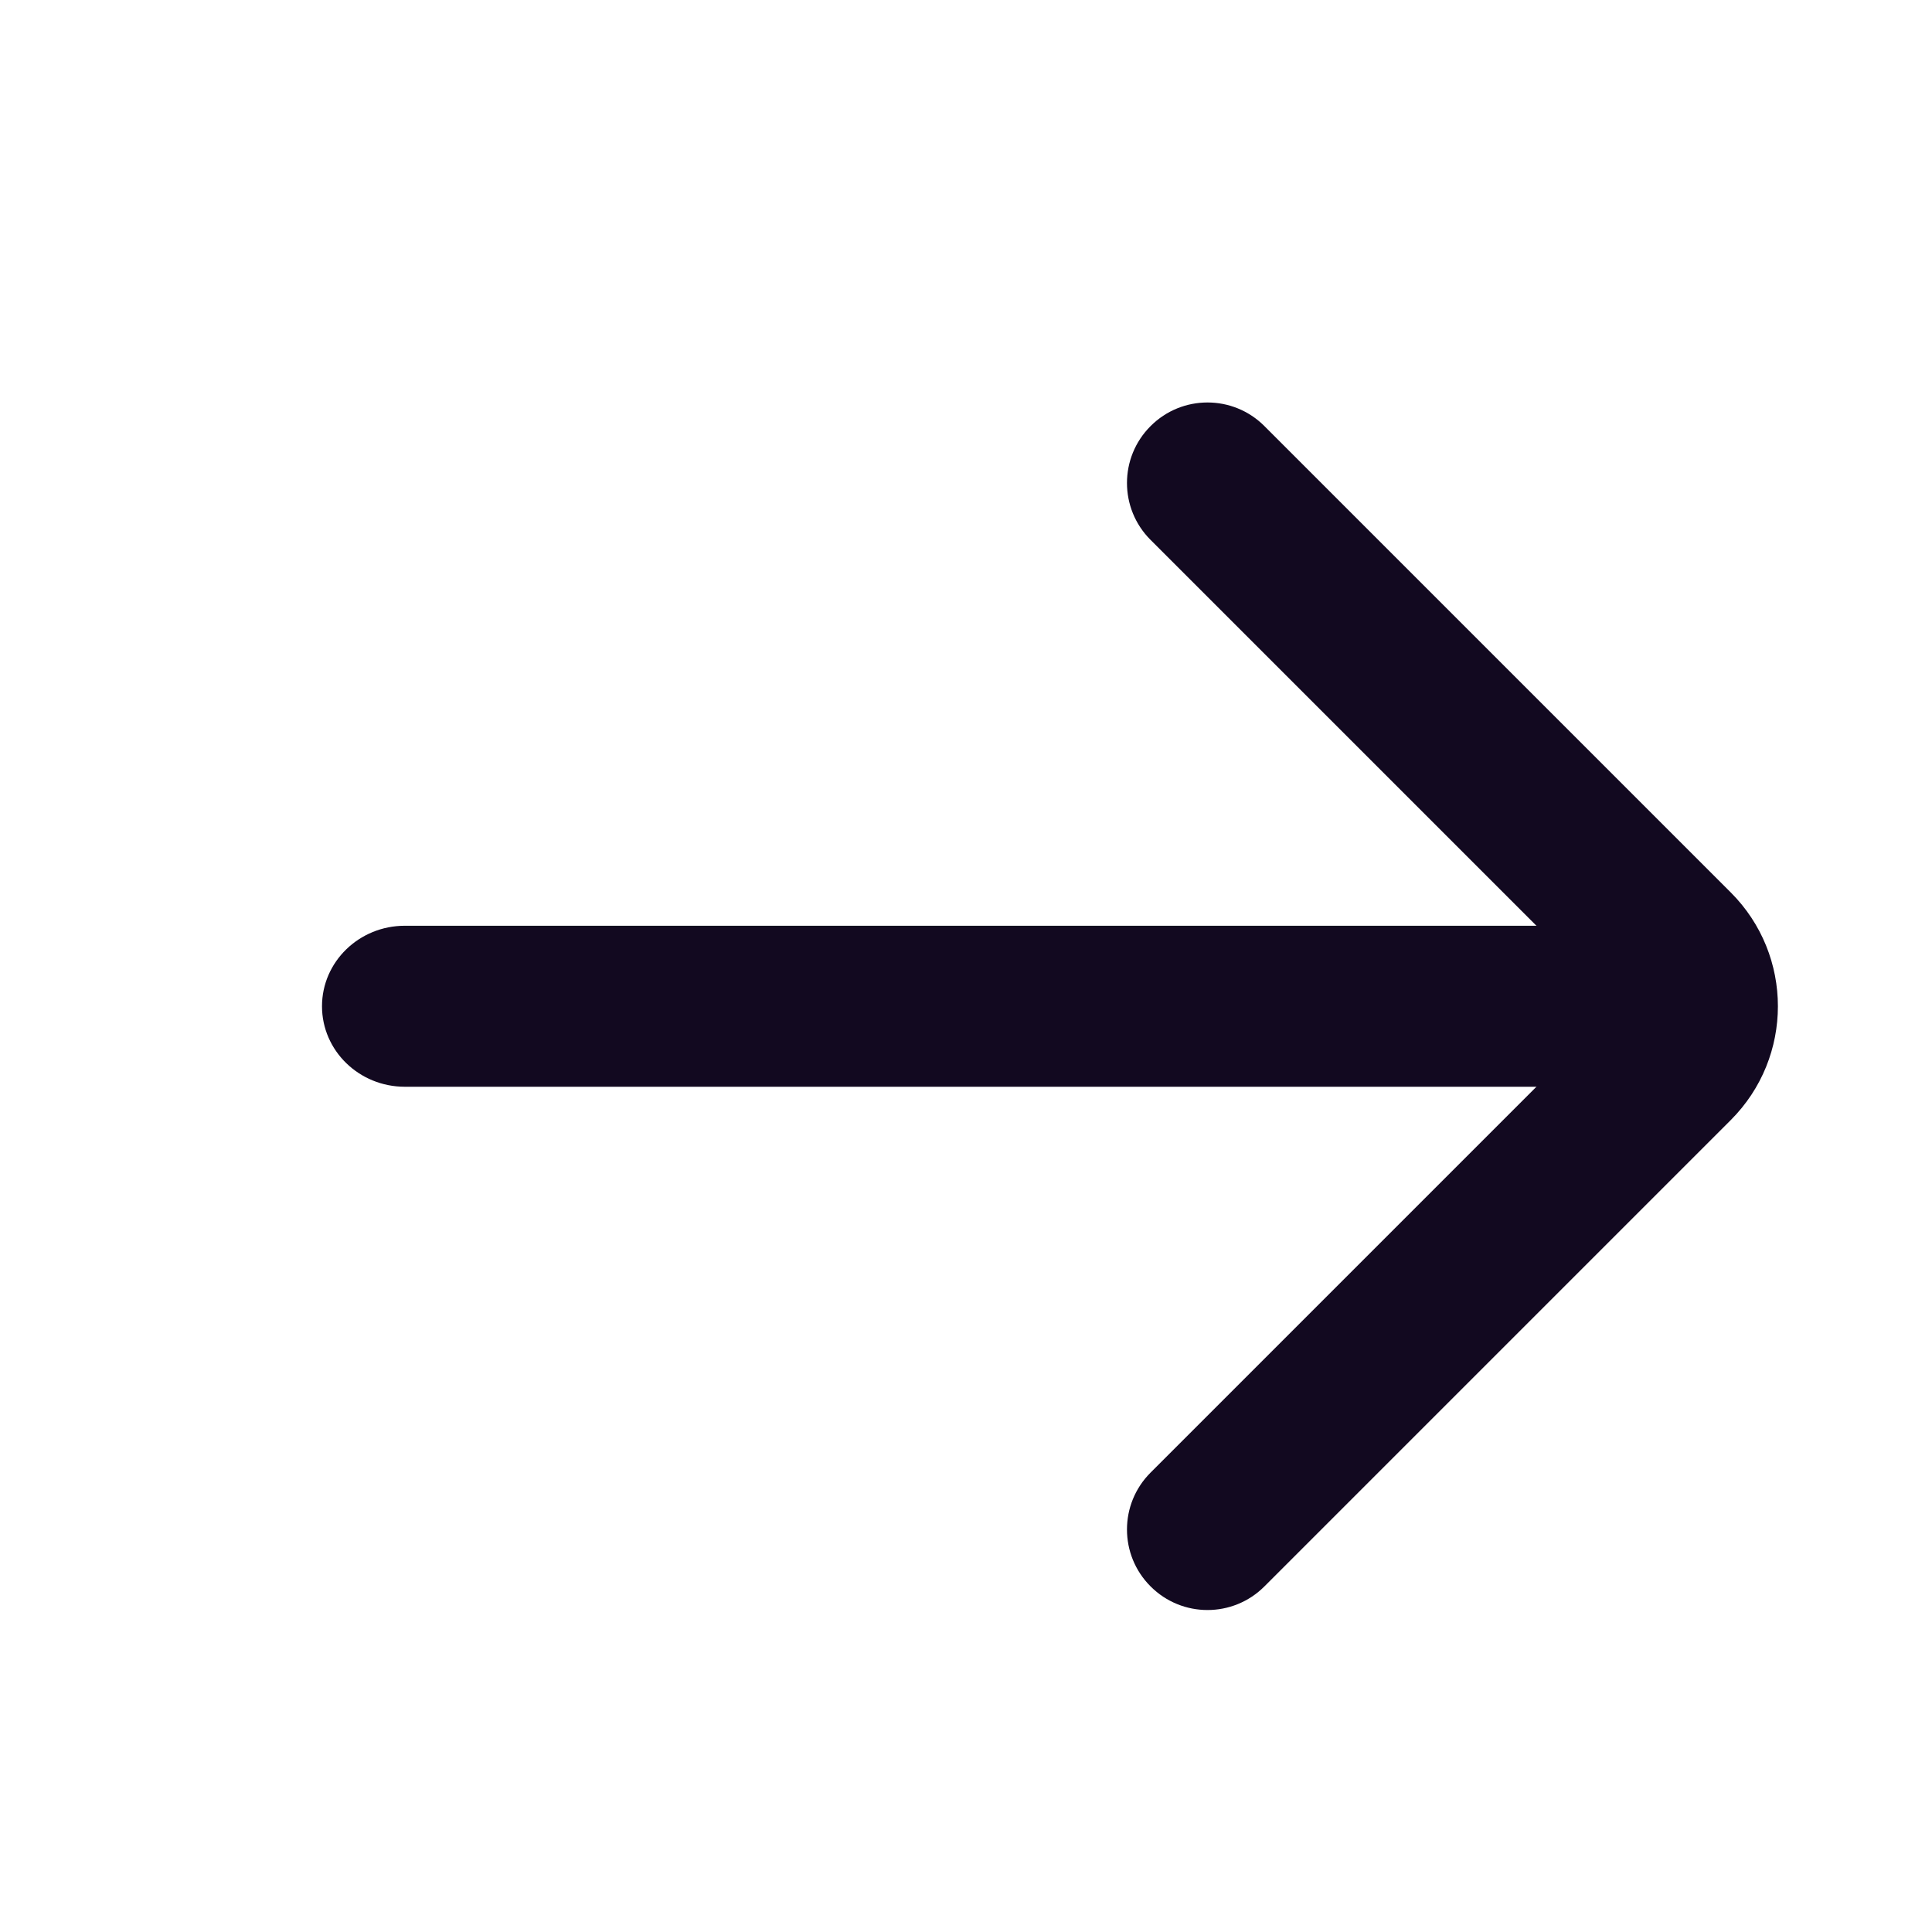 <svg width="24" height="24" viewBox="0 0 24 24" fill="none" xmlns="http://www.w3.org/2000/svg">
<path fill-rule="evenodd" clip-rule="evenodd" d="M4 12.5C4 11.948 4.461 11.5 5.029 11.5L20.971 11.5C21.54 11.5 22 11.948 22 12.5C22 13.052 21.54 13.5 20.971 13.5L5.029 13.5C4.461 13.5 4 13.052 4 12.5Z" fill="#120920"/>
<path fill-rule="evenodd" clip-rule="evenodd" d="M14.293 19.707C13.902 19.317 13.902 18.683 14.293 18.293L20.086 12.5L14.293 6.707C13.902 6.317 13.902 5.683 14.293 5.293C14.683 4.902 15.317 4.902 15.707 5.293L21.5 11.086C22.281 11.867 22.281 13.133 21.5 13.914L15.707 19.707C15.317 20.098 14.683 20.098 14.293 19.707Z" fill="#120920"/>
</svg>
